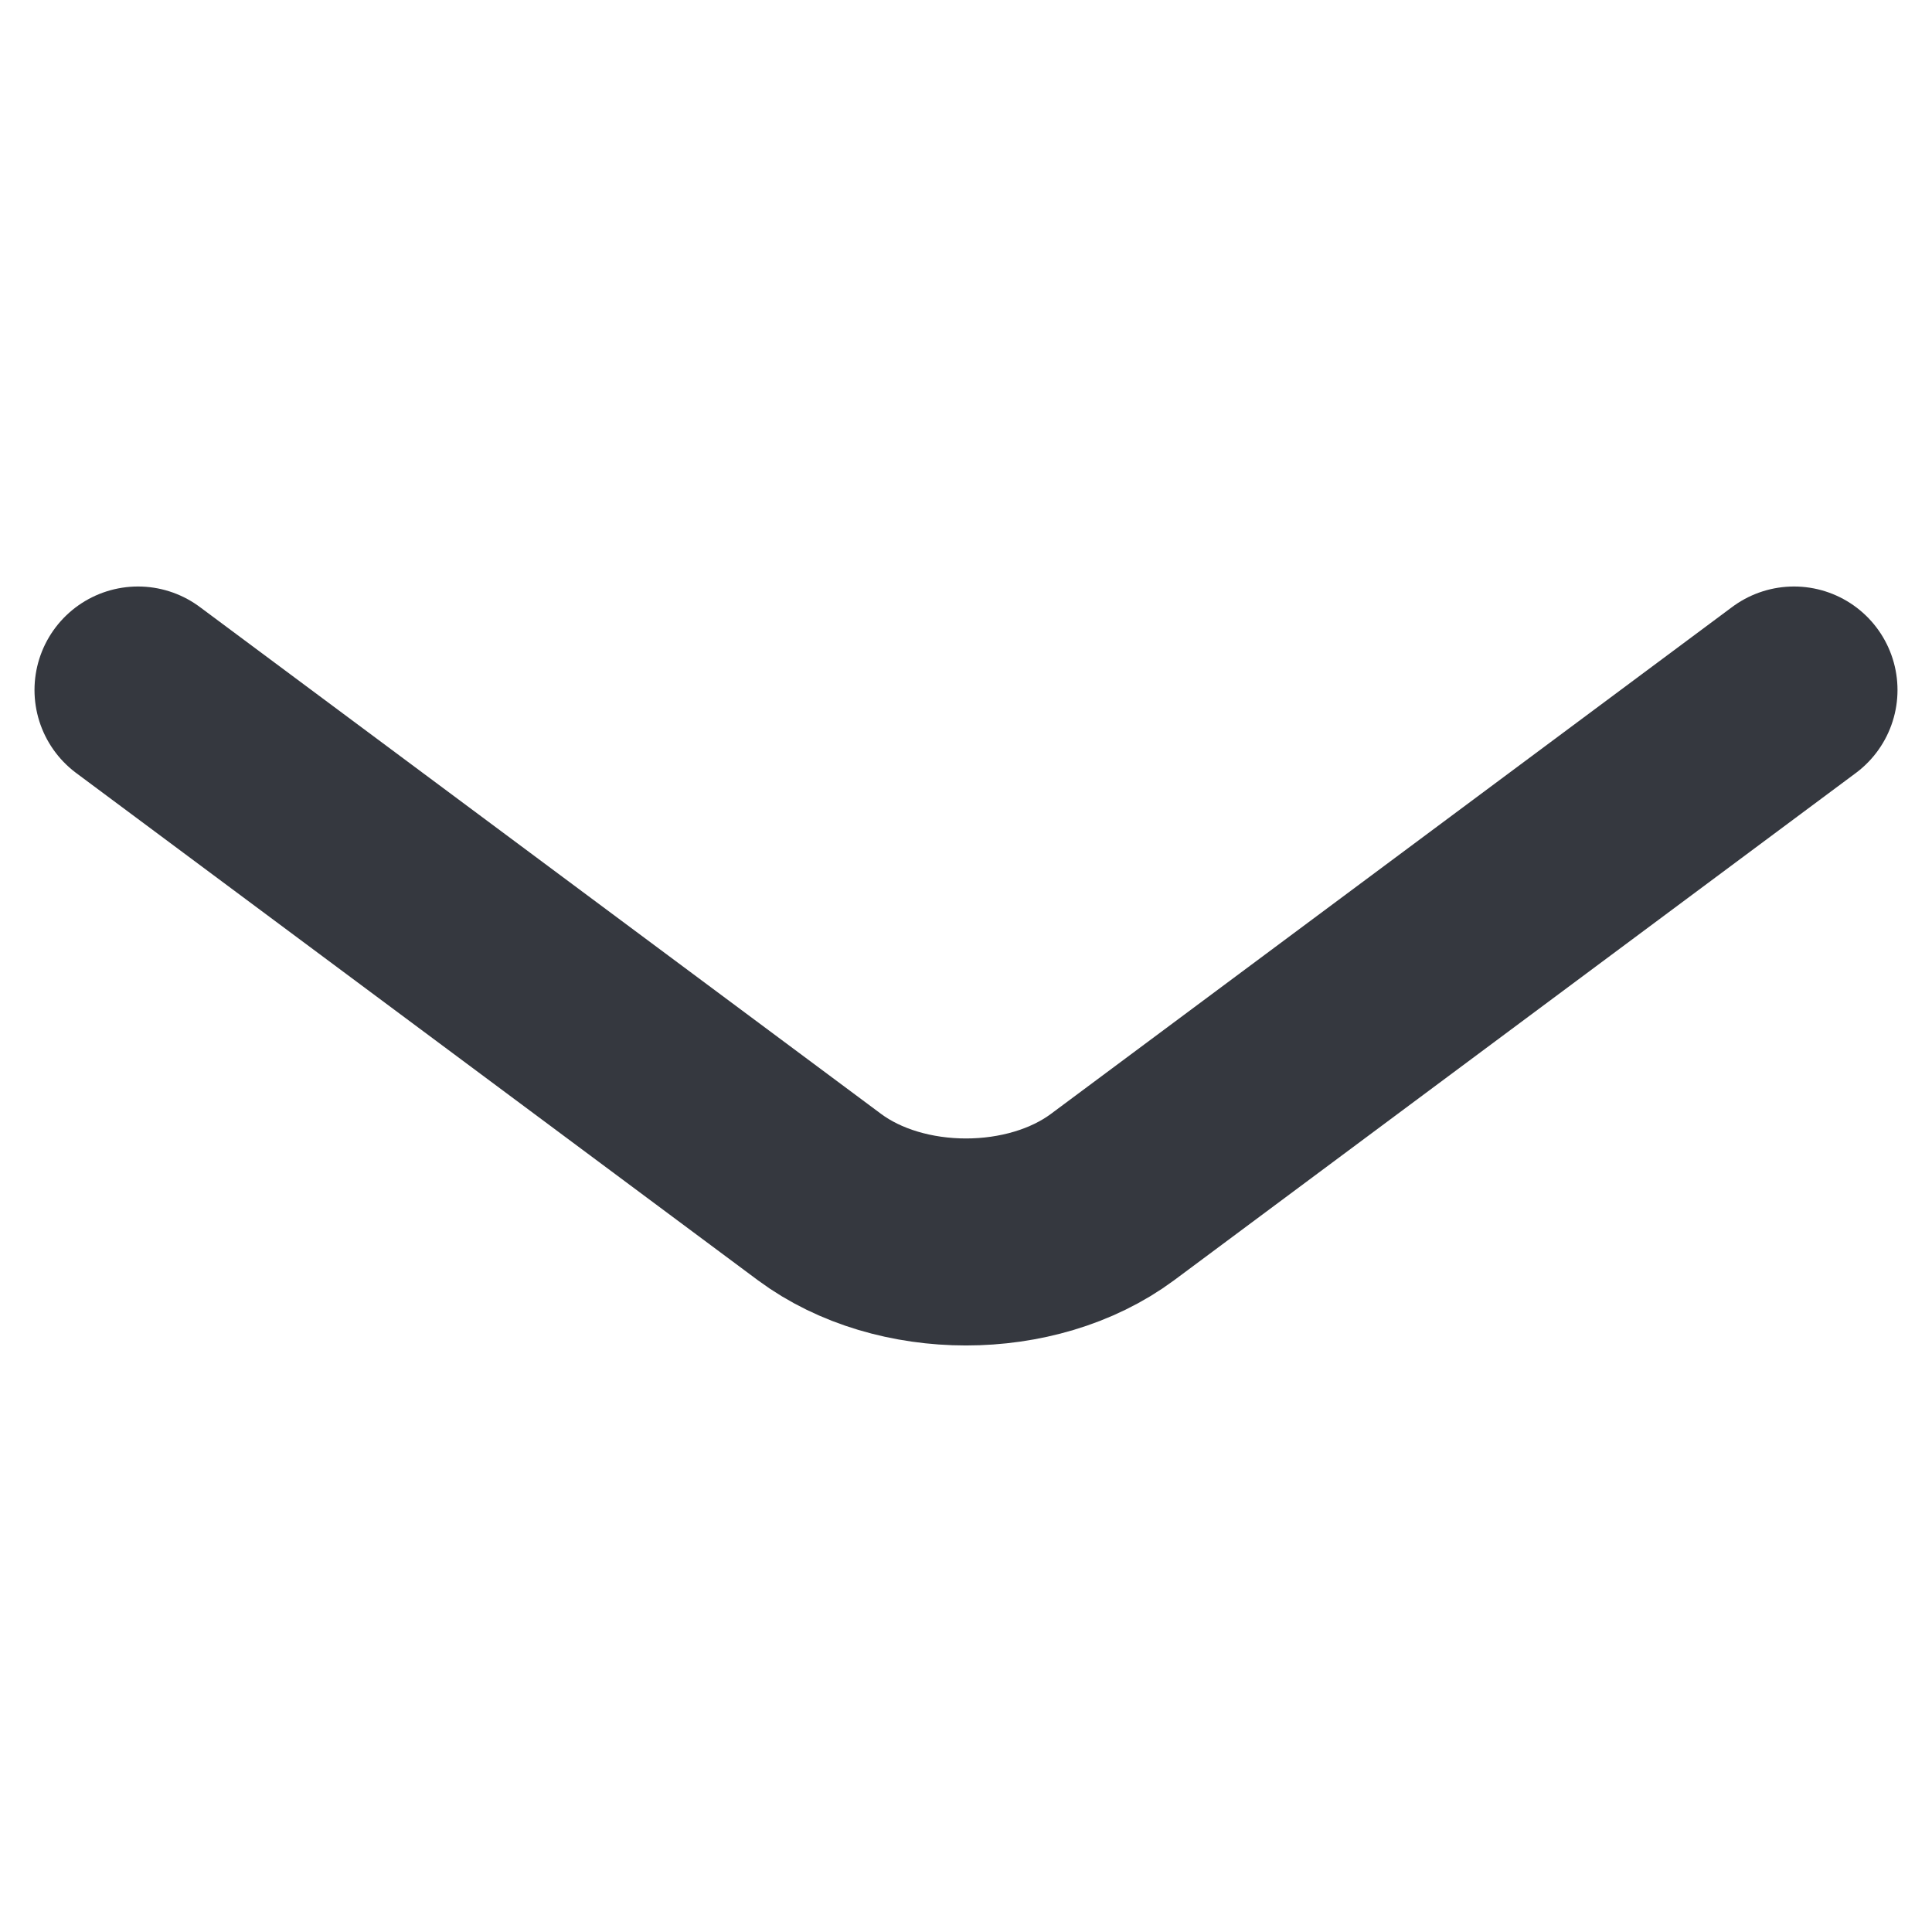 <svg width="14" height="14" viewBox="0 0 14 14" fill="none" xmlns="http://www.w3.org/2000/svg">
<path d="M13 5L8.061 8.675C7.477 9.108 6.523 9.108 5.939 8.675L1 5" stroke="#35383F" stroke-width="1.5" stroke-miterlimit="10" stroke-linecap="round" stroke-linejoin="round"/>
</svg>
